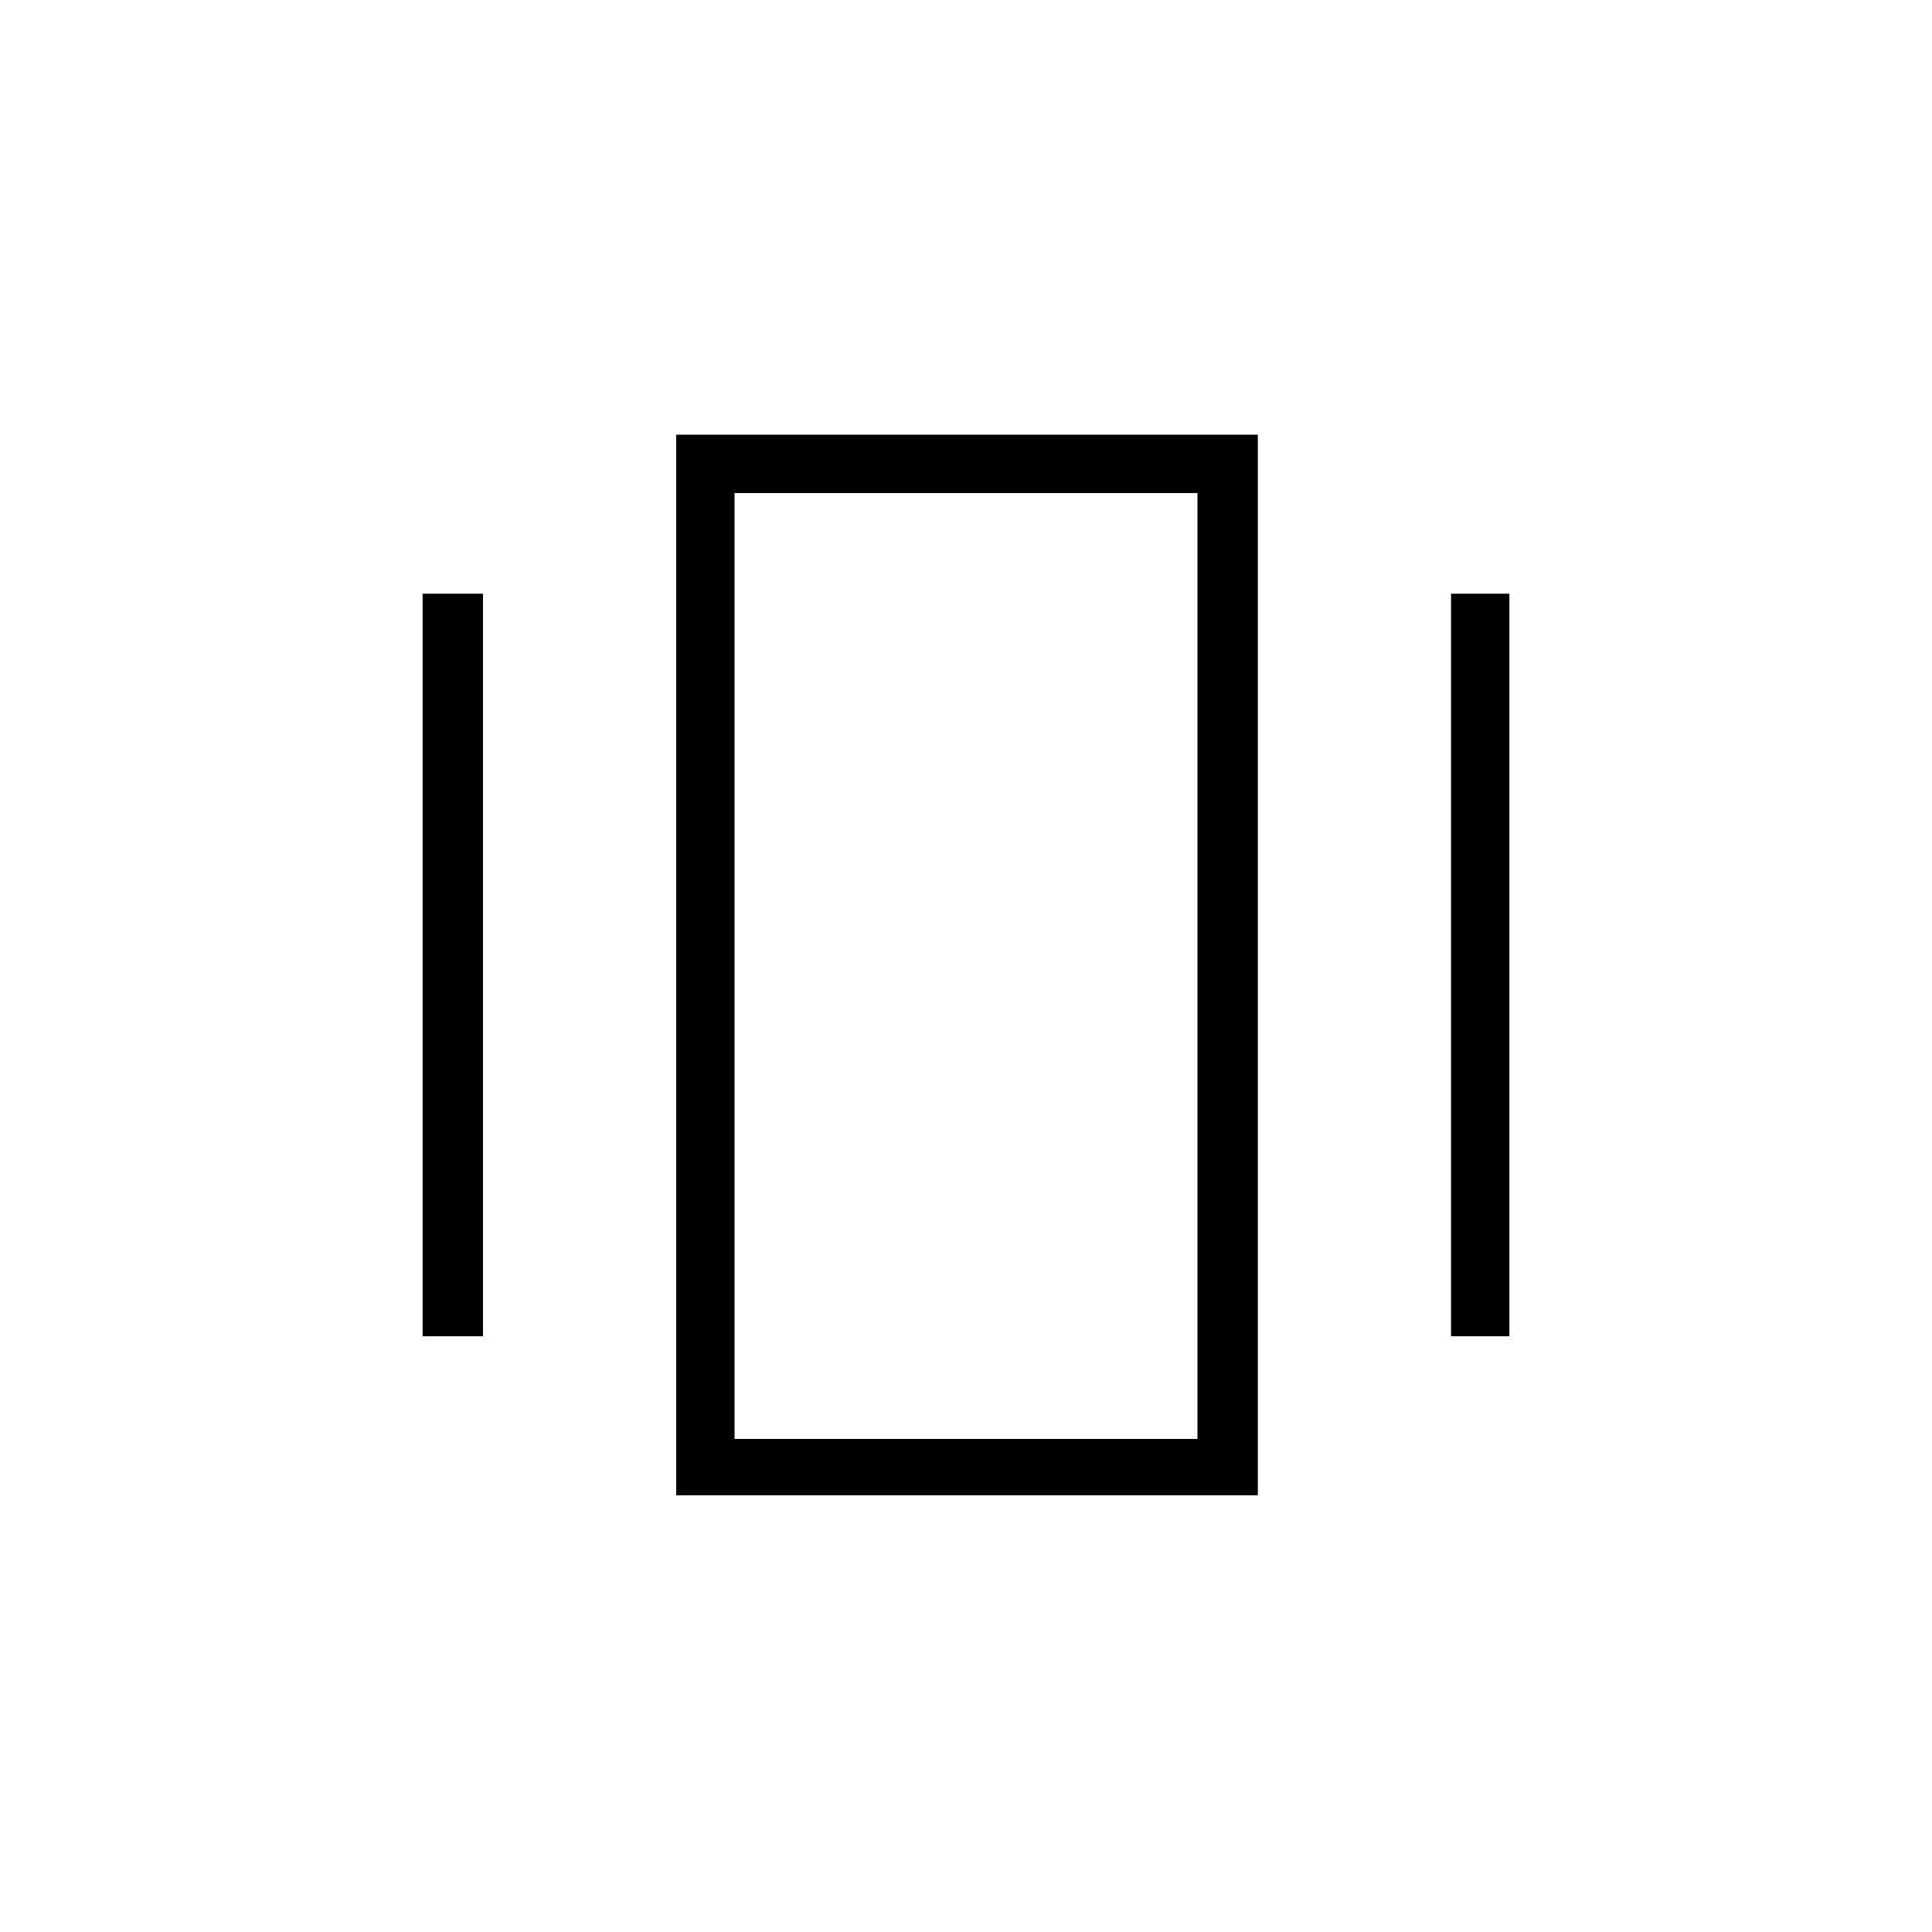 <svg xmlns="http://www.w3.org/2000/svg" height="20" width="20"><path d="M7 15.479V4.5h6.021v10.979Zm-2.625-1.646V6.146H5v7.687Zm10.646 0V6.146h.604v7.687Zm-7.417 1.063h4.792V5.104H7.604Zm0 0V5.104v9.792Z"/></svg>